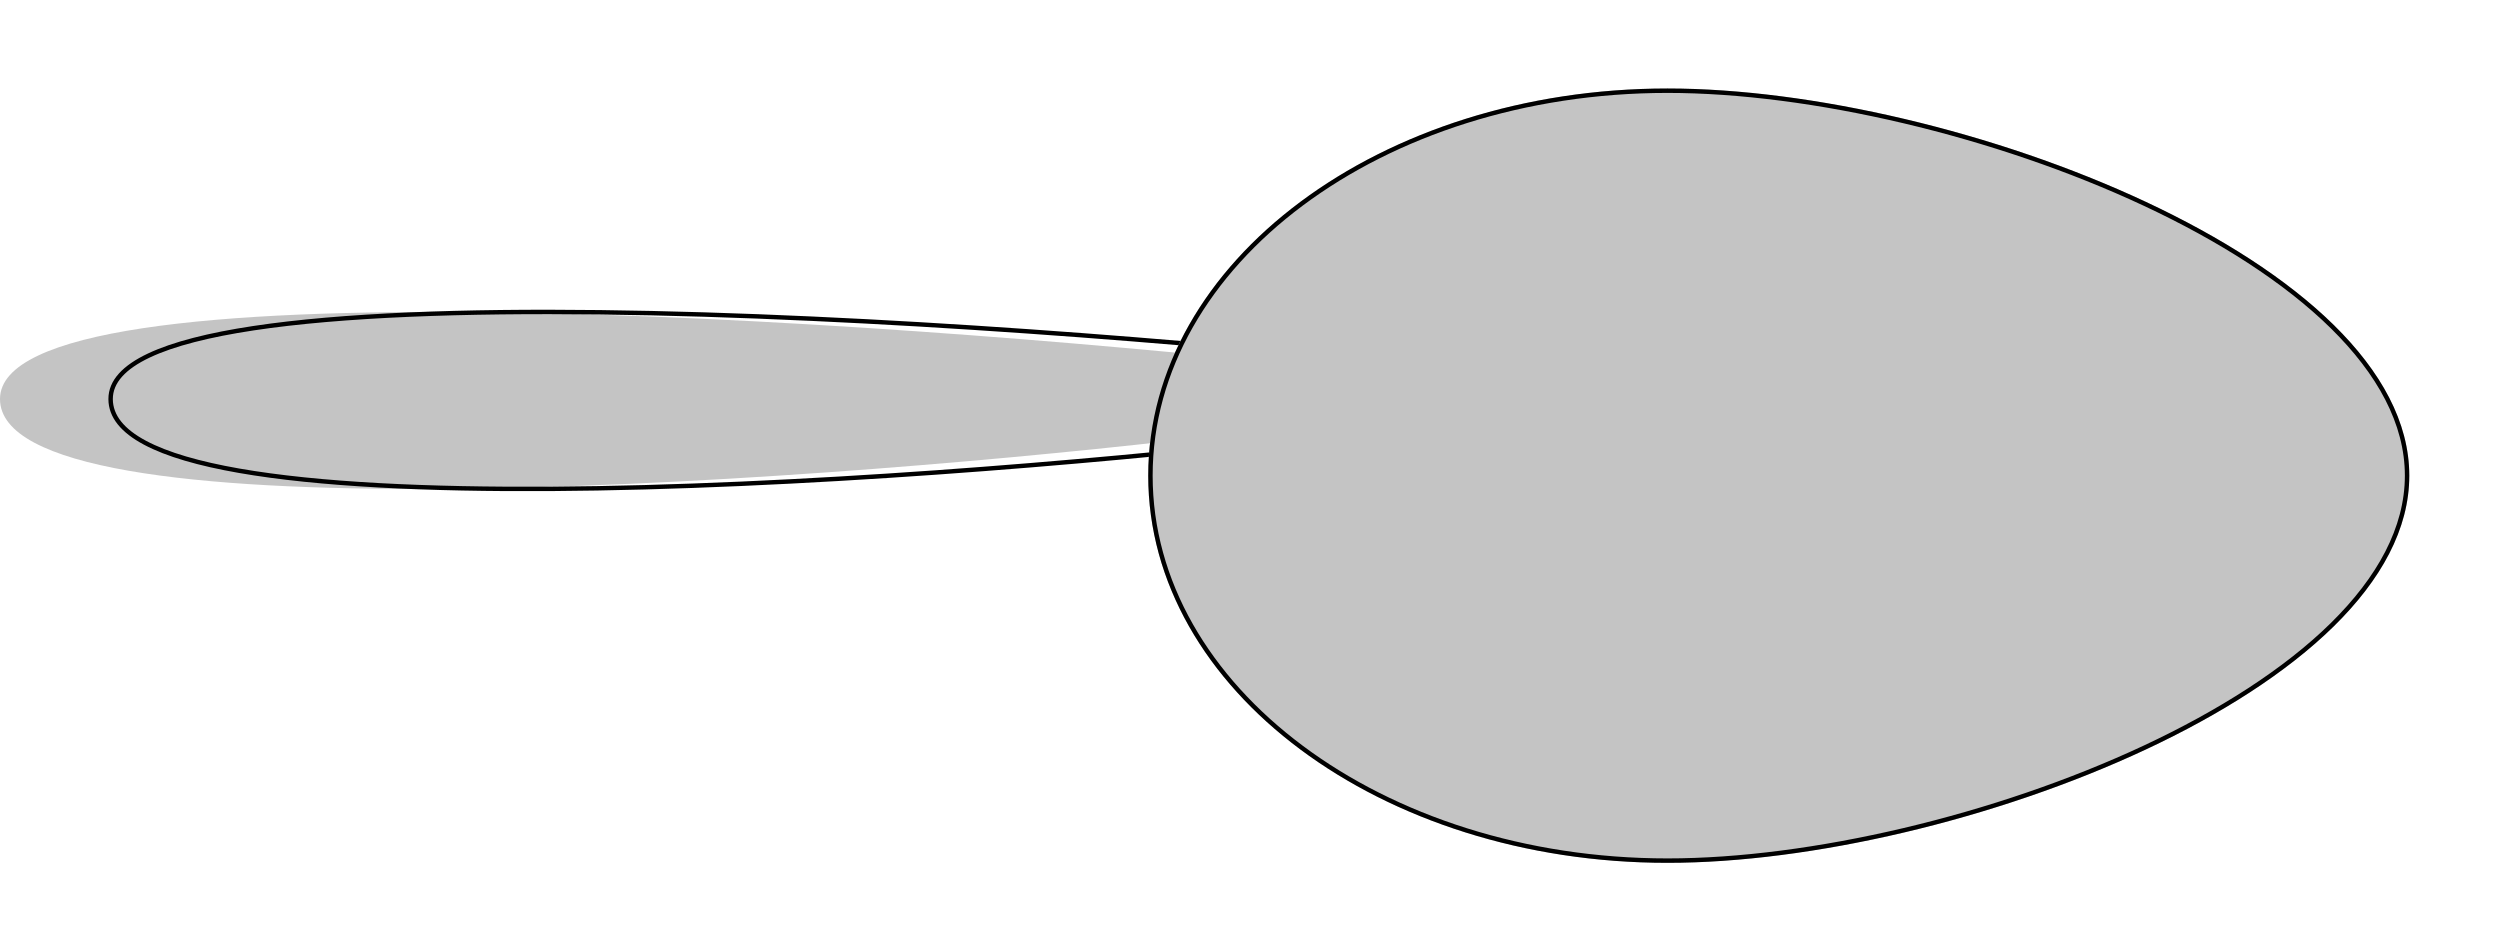<svg width="113" height="43" viewBox="0 0 113 43" fill="none" xmlns="http://www.w3.org/2000/svg">
<path d="M53.05 19.916C54.042 19.414 56.62 18.336 59 18.035V16.531C39.333 14.4 0 11.718 0 18.035C0 24.353 35.367 21.921 53.05 19.916Z" fill="#C4C4C4"/>
<path fill-rule="evenodd" clip-rule="evenodd" d="M6.686 15.979C5.563 16.51 4.9 17.184 4.9 18.035C4.9 18.881 5.493 19.56 6.507 20.1C7.523 20.642 8.985 21.06 10.785 21.375C14.386 22.006 19.367 22.231 24.894 22.197C35.952 22.128 49.218 21.018 58.062 20.015L58.079 20.013L58.095 20.005C59.082 19.506 61.648 18.433 64.012 18.134L64.1 18.123V16.441L64.011 16.432C54.176 15.366 39.422 14.162 27.126 14.015C20.979 13.941 15.441 14.132 11.438 14.736C9.438 15.039 7.813 15.446 6.686 15.979ZM63.9 16.621C54.068 15.558 39.374 14.362 27.124 14.215C20.979 14.141 15.454 14.332 11.468 14.934C9.474 15.236 7.872 15.639 6.771 16.16C5.665 16.683 5.1 17.307 5.1 18.035C5.1 18.77 5.612 19.396 6.601 19.924C7.589 20.451 9.027 20.864 10.819 21.178C14.402 21.805 19.369 22.031 24.893 21.997C35.933 21.928 49.181 20.82 58.021 19.818C59.017 19.317 61.542 18.264 63.9 17.948V16.621Z" fill="black"/>
<g filter="url(#filter0_d_210_1885)">
<path d="M51.9 17.5C51.9 27.165 62.408 35 75.371 35C88.333 35 108.9 27.165 108.9 17.5C108.9 7.835 88.333 0 75.371 0C62.408 0 51.9 7.835 51.9 17.5Z" fill="#C4C4C4"/>
<path d="M52 17.5C52 22.294 54.606 26.641 58.834 29.794C63.062 32.947 68.909 34.9 75.371 34.9C81.835 34.9 90.203 32.945 96.954 29.784C100.329 28.203 103.294 26.323 105.414 24.241C107.534 22.157 108.8 19.879 108.8 17.5C108.8 15.121 107.534 12.843 105.414 10.759C103.294 8.676 100.329 6.797 96.954 5.216C90.203 2.055 81.835 0.1 75.371 0.1C68.909 0.1 63.062 2.053 58.834 5.206C54.606 8.359 52 12.706 52 17.5Z" stroke="black" stroke-width="0.2"/>
</g>
<defs>
<filter id="filter0_d_210_1885" x="47.9" y="0" width="65" height="43" filterUnits="userSpaceOnUse" color-interpolation-filters="sRGB">
<feFlood flood-opacity="0" result="BackgroundImageFix"/>
<feColorMatrix in="SourceAlpha" type="matrix" values="0 0 0 0 0 0 0 0 0 0 0 0 0 0 0 0 0 0 127 0" result="hardAlpha"/>
<feOffset dy="4"/>
<feGaussianBlur stdDeviation="2"/>
<feComposite in2="hardAlpha" operator="out"/>
<feColorMatrix type="matrix" values="0 0 0 0 0.988 0 0 0 0 0.604 0 0 0 0 0.388 0 0 0 0.5 0"/>
<feBlend mode="normal" in2="BackgroundImageFix" result="effect1_dropShadow_210_1885"/>
<feBlend mode="normal" in="SourceGraphic" in2="effect1_dropShadow_210_1885" result="shape"/>
</filter>
</defs>
</svg>
